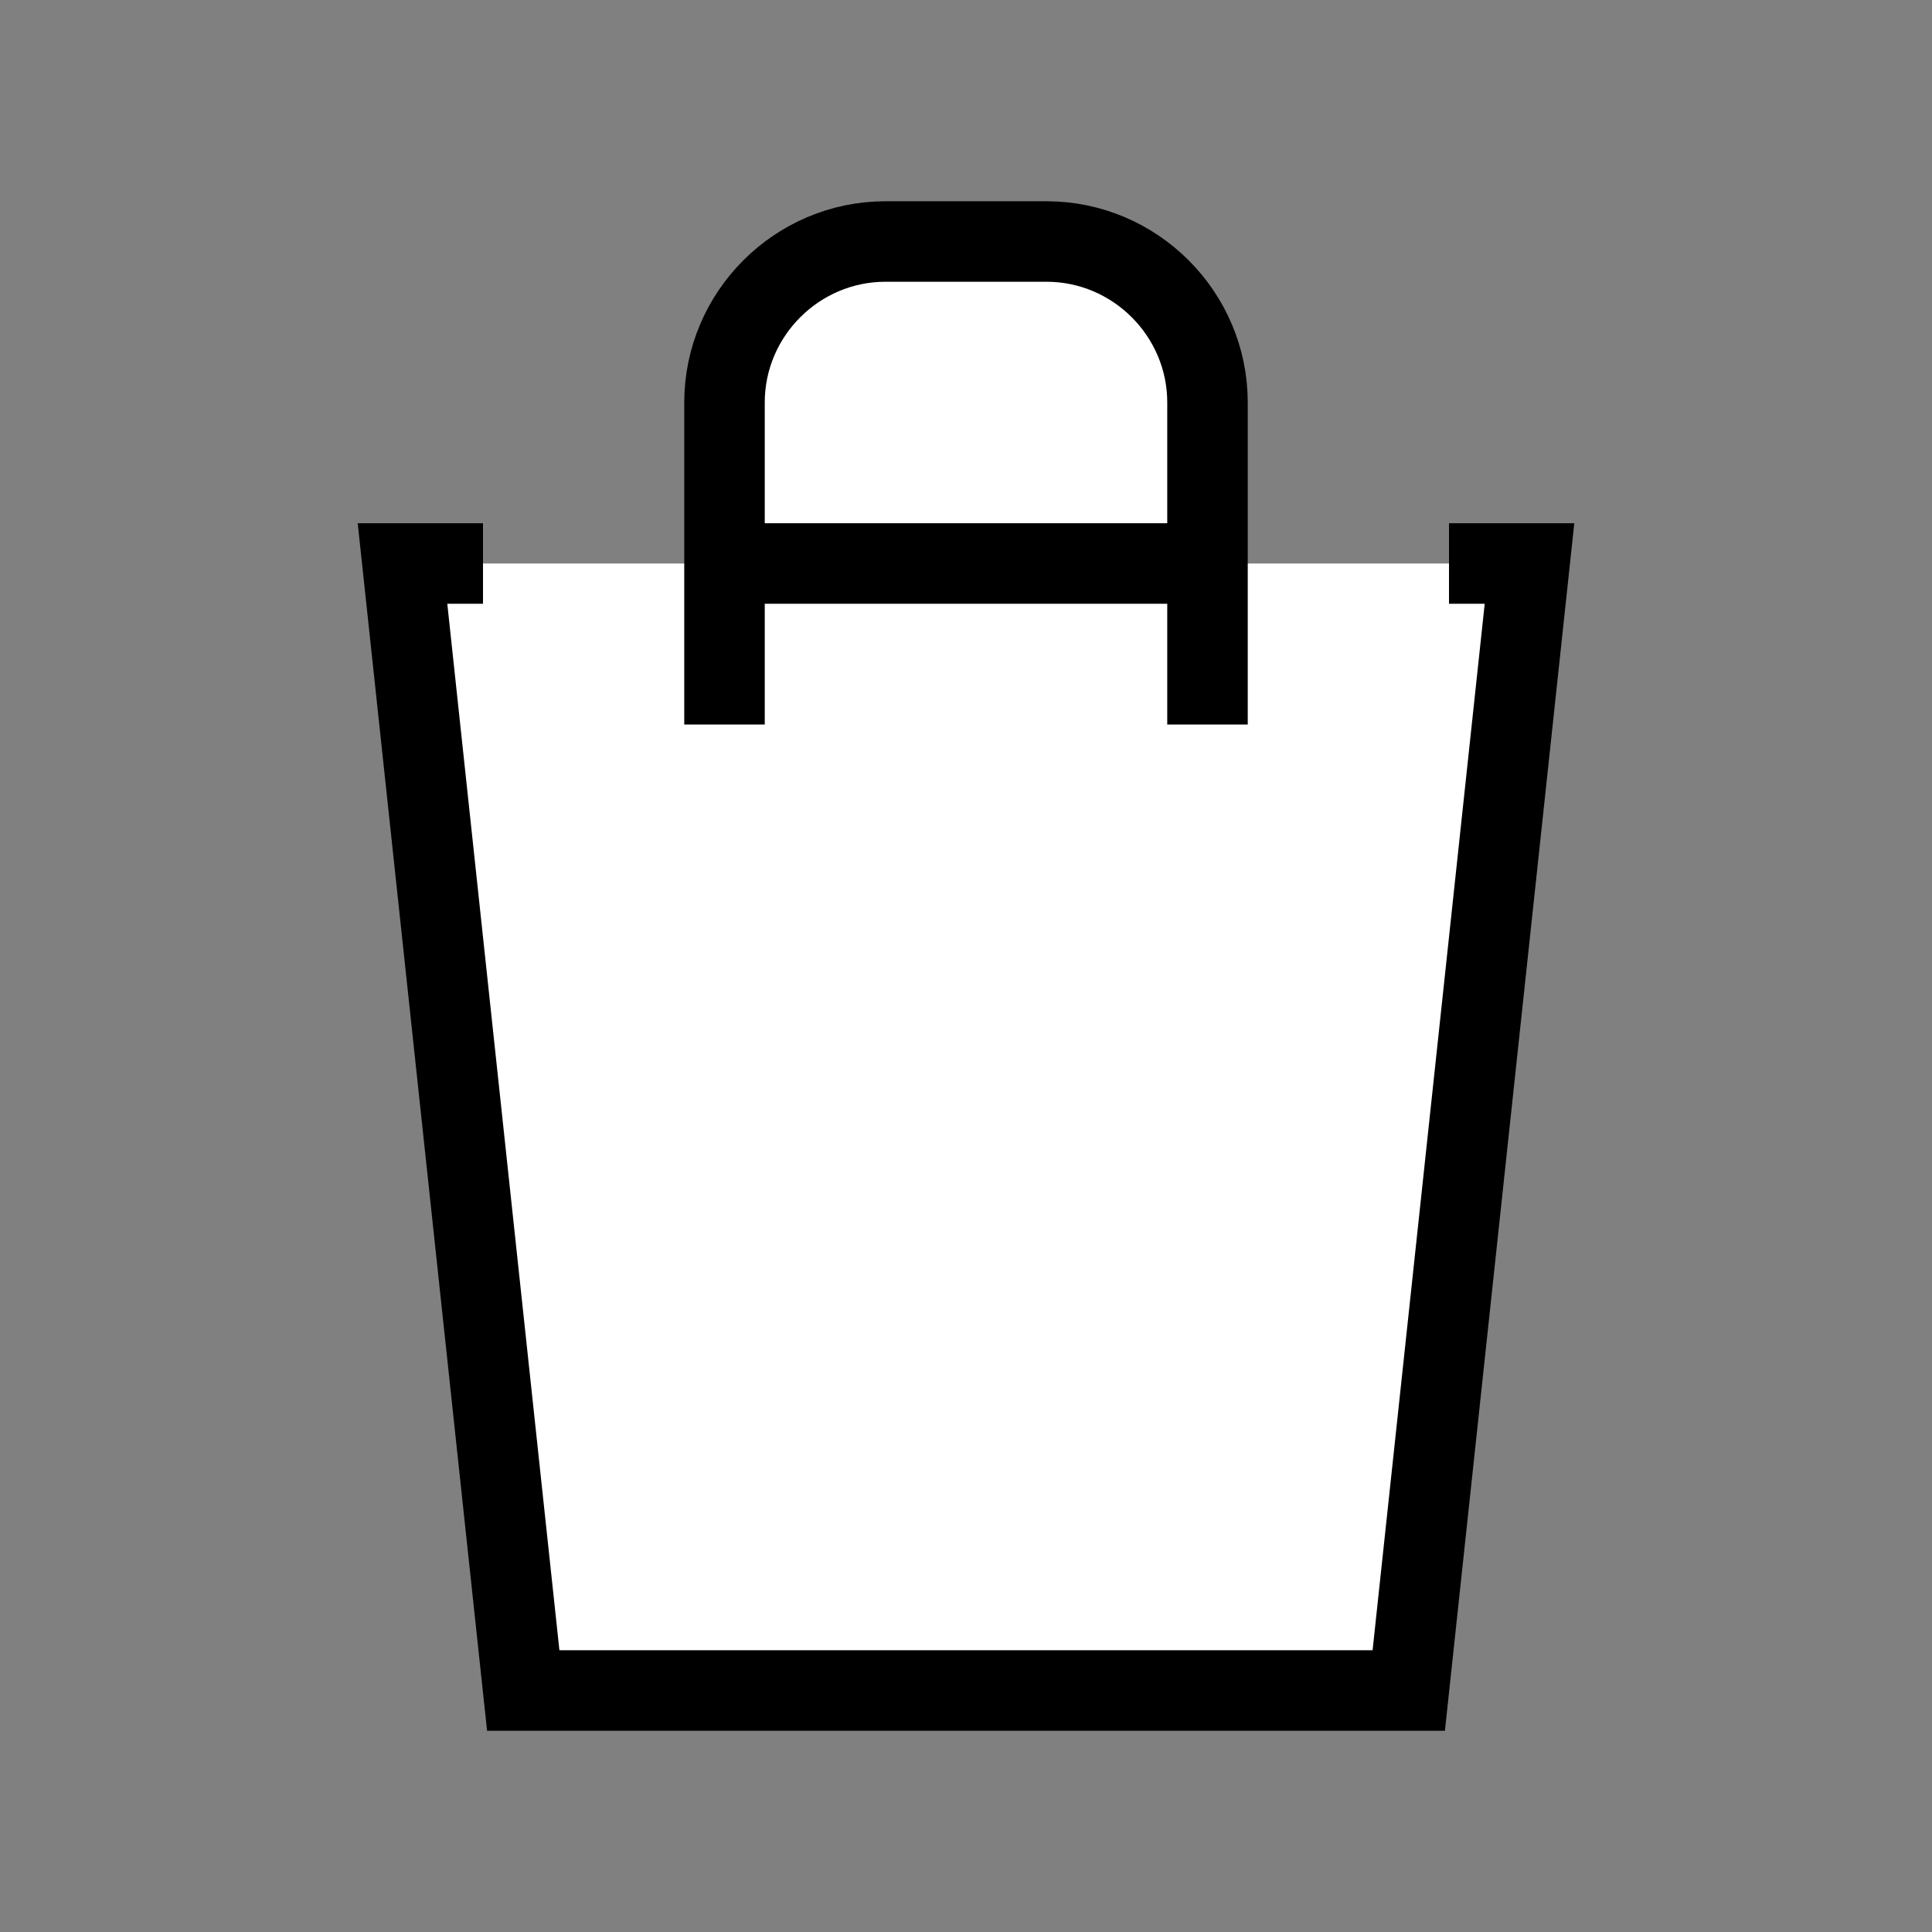 <?xml version="1.0" ?>
<svg xmlns="http://www.w3.org/2000/svg" width="24" height="24" viewBox="0 0 24 24" fill="none">
  <rect x="0" y="0" width="24" height="24" fill="#808080" stroke="none"/>
  <path d="M6 7H5L6.5 21H17.5L19 7H18M9 7V5C9 3.9 9.9 3 11 3H13C14.1 3 15 3.9 15 5V7M9 7H15M9 7V9M15 7V9" fill="#FFFFFF" stroke="#000000" stroke_width="1.5" stroke_linecap="round" stroke_linejoin="round"/>
</svg>
